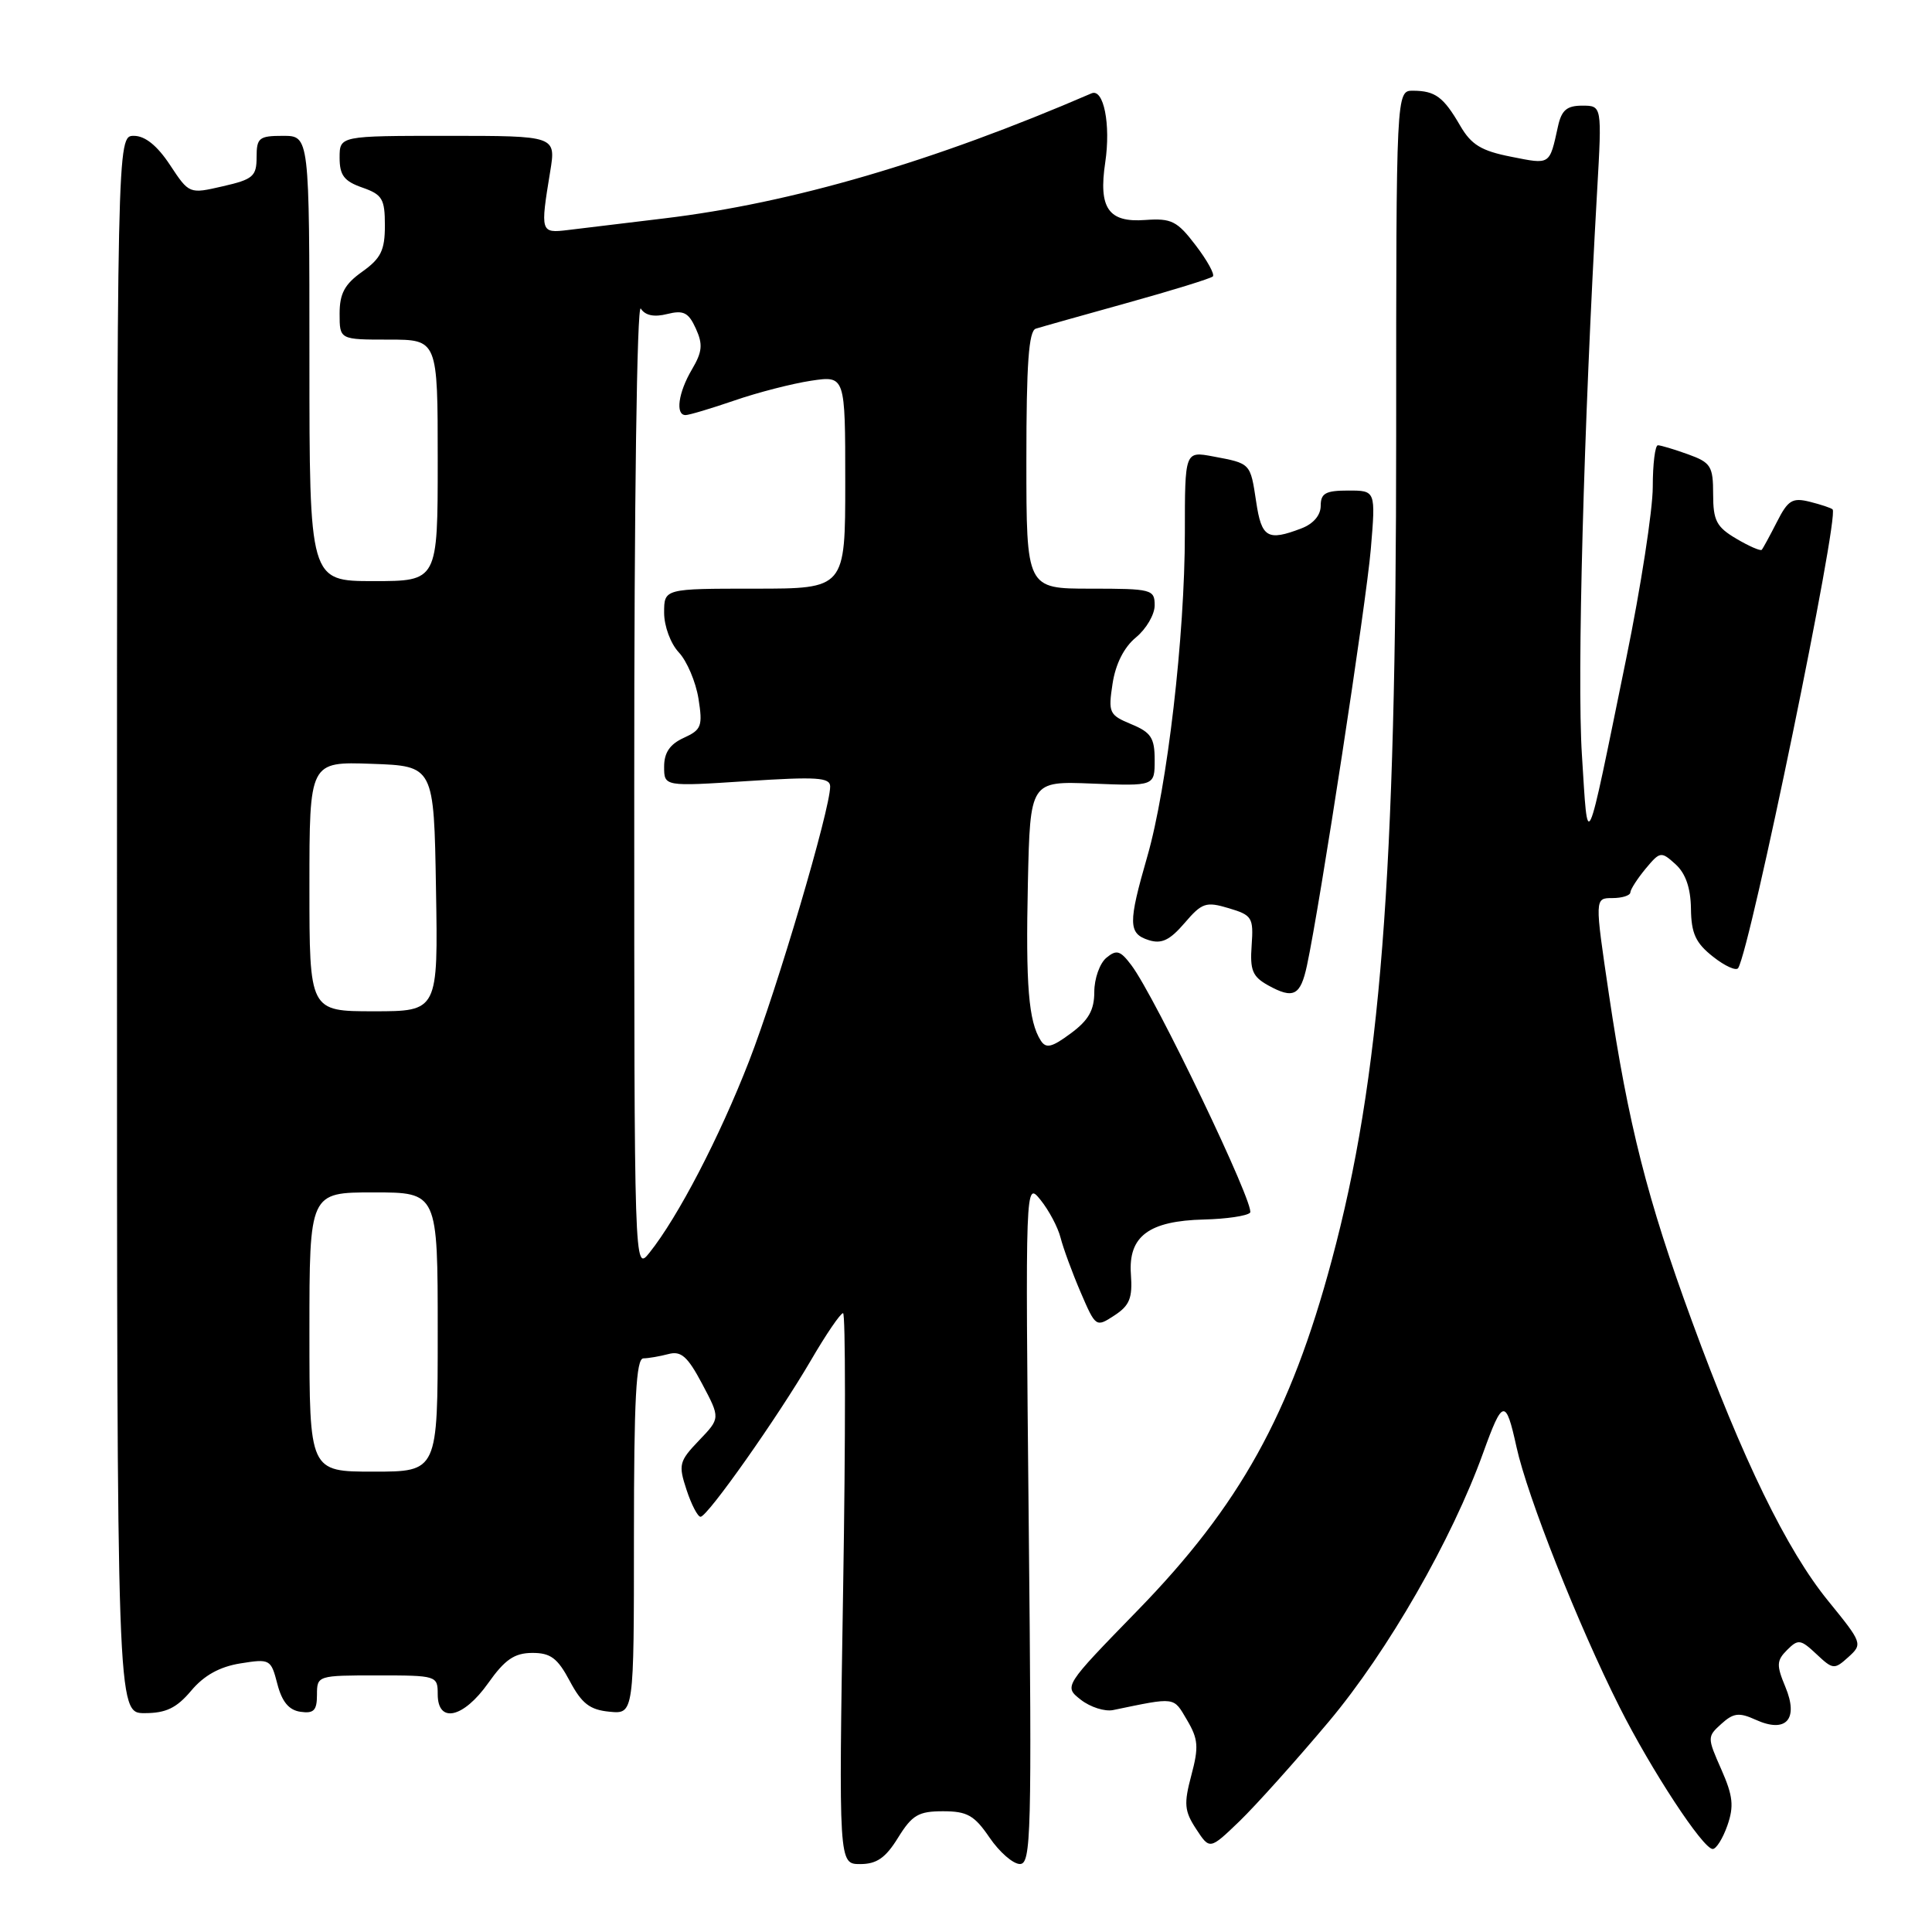 <?xml version="1.0" encoding="UTF-8" standalone="no"?>
<!DOCTYPE svg PUBLIC "-//W3C//DTD SVG 1.1//EN" "http://www.w3.org/Graphics/SVG/1.1/DTD/svg11.dtd" >
<svg xmlns="http://www.w3.org/2000/svg" xmlns:xlink="http://www.w3.org/1999/xlink" version="1.1" viewBox="0 0 256 256">
 <g >
 <path fill="currentColor"
d=" M 119.00 243.50 C 120.86 240.50 121.70 240.00 124.95 240.00 C 128.16 240.00 129.11 240.54 131.12 243.49 C 132.43 245.41 134.24 246.99 135.14 246.99 C 136.63 247.00 136.73 243.16 136.31 201.75 C 135.86 156.50 135.86 156.50 137.88 159.00 C 138.99 160.38 140.18 162.62 140.53 164.00 C 140.88 165.38 142.07 168.62 143.18 171.21 C 145.19 175.88 145.22 175.90 147.67 174.30 C 149.69 172.98 150.08 171.99 149.85 168.84 C 149.49 163.81 152.22 161.77 159.55 161.59 C 162.48 161.52 165.22 161.12 165.64 160.69 C 166.42 159.91 153.08 132.08 149.91 127.89 C 148.44 125.94 147.95 125.79 146.59 126.92 C 145.72 127.65 145.00 129.68 145.00 131.43 C 145.00 133.85 144.24 135.19 141.88 136.93 C 139.36 138.80 138.60 138.97 137.90 137.87 C 136.29 135.34 135.90 130.57 136.20 117.00 C 136.50 103.50 136.50 103.50 144.75 103.83 C 153.00 104.16 153.00 104.16 153.00 100.70 C 153.00 97.78 152.52 97.04 149.90 95.96 C 146.97 94.74 146.83 94.45 147.42 90.59 C 147.82 87.97 148.94 85.76 150.52 84.46 C 151.88 83.34 153.00 81.43 153.00 80.21 C 153.00 78.10 152.61 78.00 144.50 78.00 C 136.00 78.00 136.00 78.00 136.00 60.97 C 136.00 48.22 136.31 43.84 137.25 43.55 C 137.94 43.33 143.38 41.80 149.35 40.14 C 155.33 38.48 160.43 36.90 160.71 36.63 C 160.98 36.35 159.96 34.50 158.43 32.50 C 155.98 29.28 155.22 28.90 151.74 29.15 C 146.87 29.51 145.54 27.58 146.45 21.52 C 147.20 16.49 146.24 11.67 144.63 12.37 C 123.69 21.42 104.94 26.91 88.00 28.94 C 82.78 29.57 77.04 30.26 75.25 30.48 C 71.62 30.92 71.58 30.79 72.90 22.75 C 73.68 18.00 73.68 18.00 59.34 18.00 C 45.00 18.00 45.00 18.00 45.00 20.90 C 45.00 23.23 45.60 24.01 48.00 24.85 C 50.66 25.78 51.00 26.35 51.00 29.88 C 51.00 33.17 50.47 34.24 48.00 36.00 C 45.66 37.66 45.00 38.90 45.00 41.57 C 45.00 45.00 45.00 45.00 51.50 45.00 C 58.00 45.00 58.00 45.00 58.00 61.00 C 58.00 77.00 58.00 77.00 49.50 77.00 C 41.00 77.00 41.00 77.00 41.00 47.50 C 41.00 18.00 41.00 18.00 37.50 18.00 C 34.32 18.00 34.00 18.26 34.00 20.83 C 34.00 23.36 33.53 23.77 29.54 24.68 C 25.07 25.71 25.07 25.71 22.52 21.85 C 20.83 19.29 19.22 18.00 17.74 18.00 C 15.50 18.00 15.50 18.00 15.50 122.50 C 15.50 227.00 15.50 227.00 19.16 227.00 C 21.99 227.00 23.39 226.33 25.33 224.03 C 27.03 222.00 29.11 220.85 31.85 220.41 C 35.78 219.78 35.90 219.85 36.75 223.13 C 37.36 225.49 38.28 226.60 39.81 226.82 C 41.58 227.08 42.00 226.64 42.00 224.57 C 42.00 222.02 42.08 222.00 50.00 222.00 C 57.87 222.00 58.00 222.04 58.00 224.50 C 58.00 228.42 61.40 227.67 64.69 223.02 C 66.89 219.91 68.15 219.04 70.50 219.02 C 72.95 219.01 73.87 219.69 75.50 222.75 C 77.09 225.74 78.16 226.56 80.75 226.81 C 84.00 227.13 84.00 227.13 84.00 203.56 C 84.00 185.39 84.29 180.00 85.25 179.99 C 85.94 179.98 87.43 179.72 88.57 179.42 C 90.25 178.97 91.11 179.73 93.05 183.39 C 95.45 187.92 95.45 187.92 92.62 190.87 C 89.98 193.63 89.87 194.07 90.97 197.41 C 91.62 199.39 92.46 200.99 92.83 200.98 C 93.76 200.96 103.04 187.80 107.45 180.25 C 109.45 176.81 111.37 174.00 111.71 174.00 C 112.04 174.00 112.05 190.43 111.72 210.50 C 111.13 247.00 111.13 247.00 113.98 247.00 C 116.17 247.00 117.35 246.18 119.00 243.50 Z  M 176.10 228.09 C 183.90 218.79 192.39 204.00 196.53 192.50 C 199.11 185.34 199.52 185.26 200.94 191.72 C 202.38 198.30 209.13 215.34 214.59 226.18 C 218.80 234.55 225.66 245.00 226.94 245.00 C 227.42 245.00 228.29 243.59 228.89 241.88 C 229.78 239.32 229.63 237.96 228.08 234.45 C 226.21 230.22 226.21 230.12 228.09 228.42 C 229.69 226.97 230.44 226.88 232.62 227.87 C 236.66 229.71 238.37 227.83 236.57 223.52 C 235.37 220.64 235.40 220.03 236.80 218.63 C 238.27 217.16 238.59 217.21 240.69 219.18 C 242.88 221.24 243.06 221.25 244.92 219.57 C 246.83 217.84 246.78 217.71 242.26 212.15 C 236.76 205.41 230.90 193.39 224.17 175.00 C 218.28 158.95 215.74 148.92 213.19 131.75 C 211.30 119.00 211.30 119.00 213.65 119.00 C 214.94 119.00 216.01 118.66 216.03 118.25 C 216.05 117.84 216.96 116.43 218.05 115.11 C 219.97 112.81 220.11 112.79 222.02 114.52 C 223.35 115.73 224.02 117.65 224.06 120.40 C 224.10 123.69 224.68 124.95 226.99 126.77 C 228.57 128.02 230.07 128.69 230.32 128.27 C 231.98 125.54 243.74 68.41 242.83 67.50 C 242.65 67.31 241.29 66.86 239.82 66.49 C 237.50 65.91 236.92 66.26 235.45 69.16 C 234.51 71.00 233.61 72.66 233.44 72.85 C 233.28 73.04 231.76 72.38 230.07 71.38 C 227.44 69.83 227.00 68.98 227.00 65.49 C 227.00 61.77 226.70 61.29 223.68 60.20 C 221.85 59.54 220.05 59.00 219.68 59.00 C 219.31 59.00 219.00 61.48 219.00 64.52 C 219.00 67.56 217.42 77.80 215.48 87.27 C 210.03 113.91 210.44 113.03 209.61 100.00 C 208.95 89.73 209.85 56.50 211.63 25.25 C 212.27 14.00 212.27 14.00 209.65 14.00 C 207.61 14.00 206.91 14.60 206.44 16.75 C 205.30 21.92 205.47 21.81 200.24 20.77 C 196.27 19.99 194.95 19.18 193.48 16.65 C 191.27 12.84 190.18 12.04 187.25 12.02 C 185.00 12.00 185.00 12.00 185.00 57.80 C 185.00 116.47 182.94 142.86 176.46 167.00 C 170.99 187.39 164.28 199.49 150.72 213.41 C 140.95 223.45 140.95 223.45 143.22 225.23 C 144.48 226.21 146.40 226.82 147.50 226.59 C 155.87 224.86 155.45 224.80 157.28 227.90 C 158.78 230.44 158.86 231.48 157.86 235.23 C 156.85 239.02 156.93 239.97 158.50 242.36 C 160.30 245.11 160.30 245.11 164.25 241.31 C 166.42 239.21 171.75 233.27 176.10 228.09 Z  M 173.18 127.93 C 174.90 119.93 181.04 79.87 181.64 72.75 C 182.29 65.00 182.29 65.00 178.65 65.00 C 175.65 65.00 175.00 65.36 175.00 67.02 C 175.00 68.28 174.02 69.42 172.43 70.02 C 167.96 71.73 167.16 71.26 166.45 66.49 C 165.67 61.34 165.75 61.42 160.74 60.48 C 157.00 59.78 157.00 59.78 157.00 70.64 C 157.00 84.26 154.67 104.33 152.02 113.50 C 149.47 122.35 149.49 123.70 152.21 124.57 C 153.91 125.11 155.00 124.59 156.96 122.31 C 159.27 119.61 159.80 119.44 162.81 120.34 C 165.91 121.26 166.11 121.58 165.85 125.26 C 165.61 128.56 165.96 129.41 168.03 130.56 C 171.39 132.42 172.32 131.94 173.18 127.93 Z  M 41.00 176.50 C 41.00 158.00 41.00 158.00 49.50 158.00 C 58.00 158.00 58.00 158.00 58.00 176.50 C 58.00 195.00 58.00 195.00 49.50 195.00 C 41.00 195.00 41.00 195.00 41.00 176.50 Z  M 84.04 104.00 C 84.03 66.63 84.40 40.08 84.91 40.89 C 85.49 41.80 86.67 42.05 88.40 41.61 C 90.57 41.07 91.23 41.40 92.20 43.53 C 93.16 45.64 93.06 46.62 91.68 48.96 C 89.88 52.01 89.46 55.00 90.84 55.00 C 91.31 55.00 94.22 54.13 97.31 53.07 C 100.40 52.00 104.97 50.83 107.46 50.45 C 112.00 49.77 112.00 49.77 112.00 63.89 C 112.00 78.00 112.00 78.00 100.00 78.00 C 88.00 78.00 88.00 78.00 88.00 81.19 C 88.00 82.97 88.86 85.29 89.95 86.45 C 91.02 87.59 92.19 90.34 92.55 92.56 C 93.13 96.22 92.95 96.70 90.60 97.77 C 88.76 98.61 88.00 99.73 88.00 101.59 C 88.00 104.22 88.00 104.22 99.00 103.50 C 108.24 102.90 110.00 103.01 110.00 104.22 C 110.00 107.26 103.00 130.97 99.25 140.62 C 95.33 150.70 89.84 161.26 86.05 166.00 C 84.04 168.50 84.04 168.50 84.04 104.00 Z  M 41.00 117.46 C 41.00 100.92 41.00 100.92 49.25 101.21 C 57.50 101.50 57.50 101.50 57.77 117.75 C 58.05 134.00 58.05 134.00 49.52 134.00 C 41.00 134.00 41.00 134.00 41.00 117.46 Z "/>
</g>
</svg>